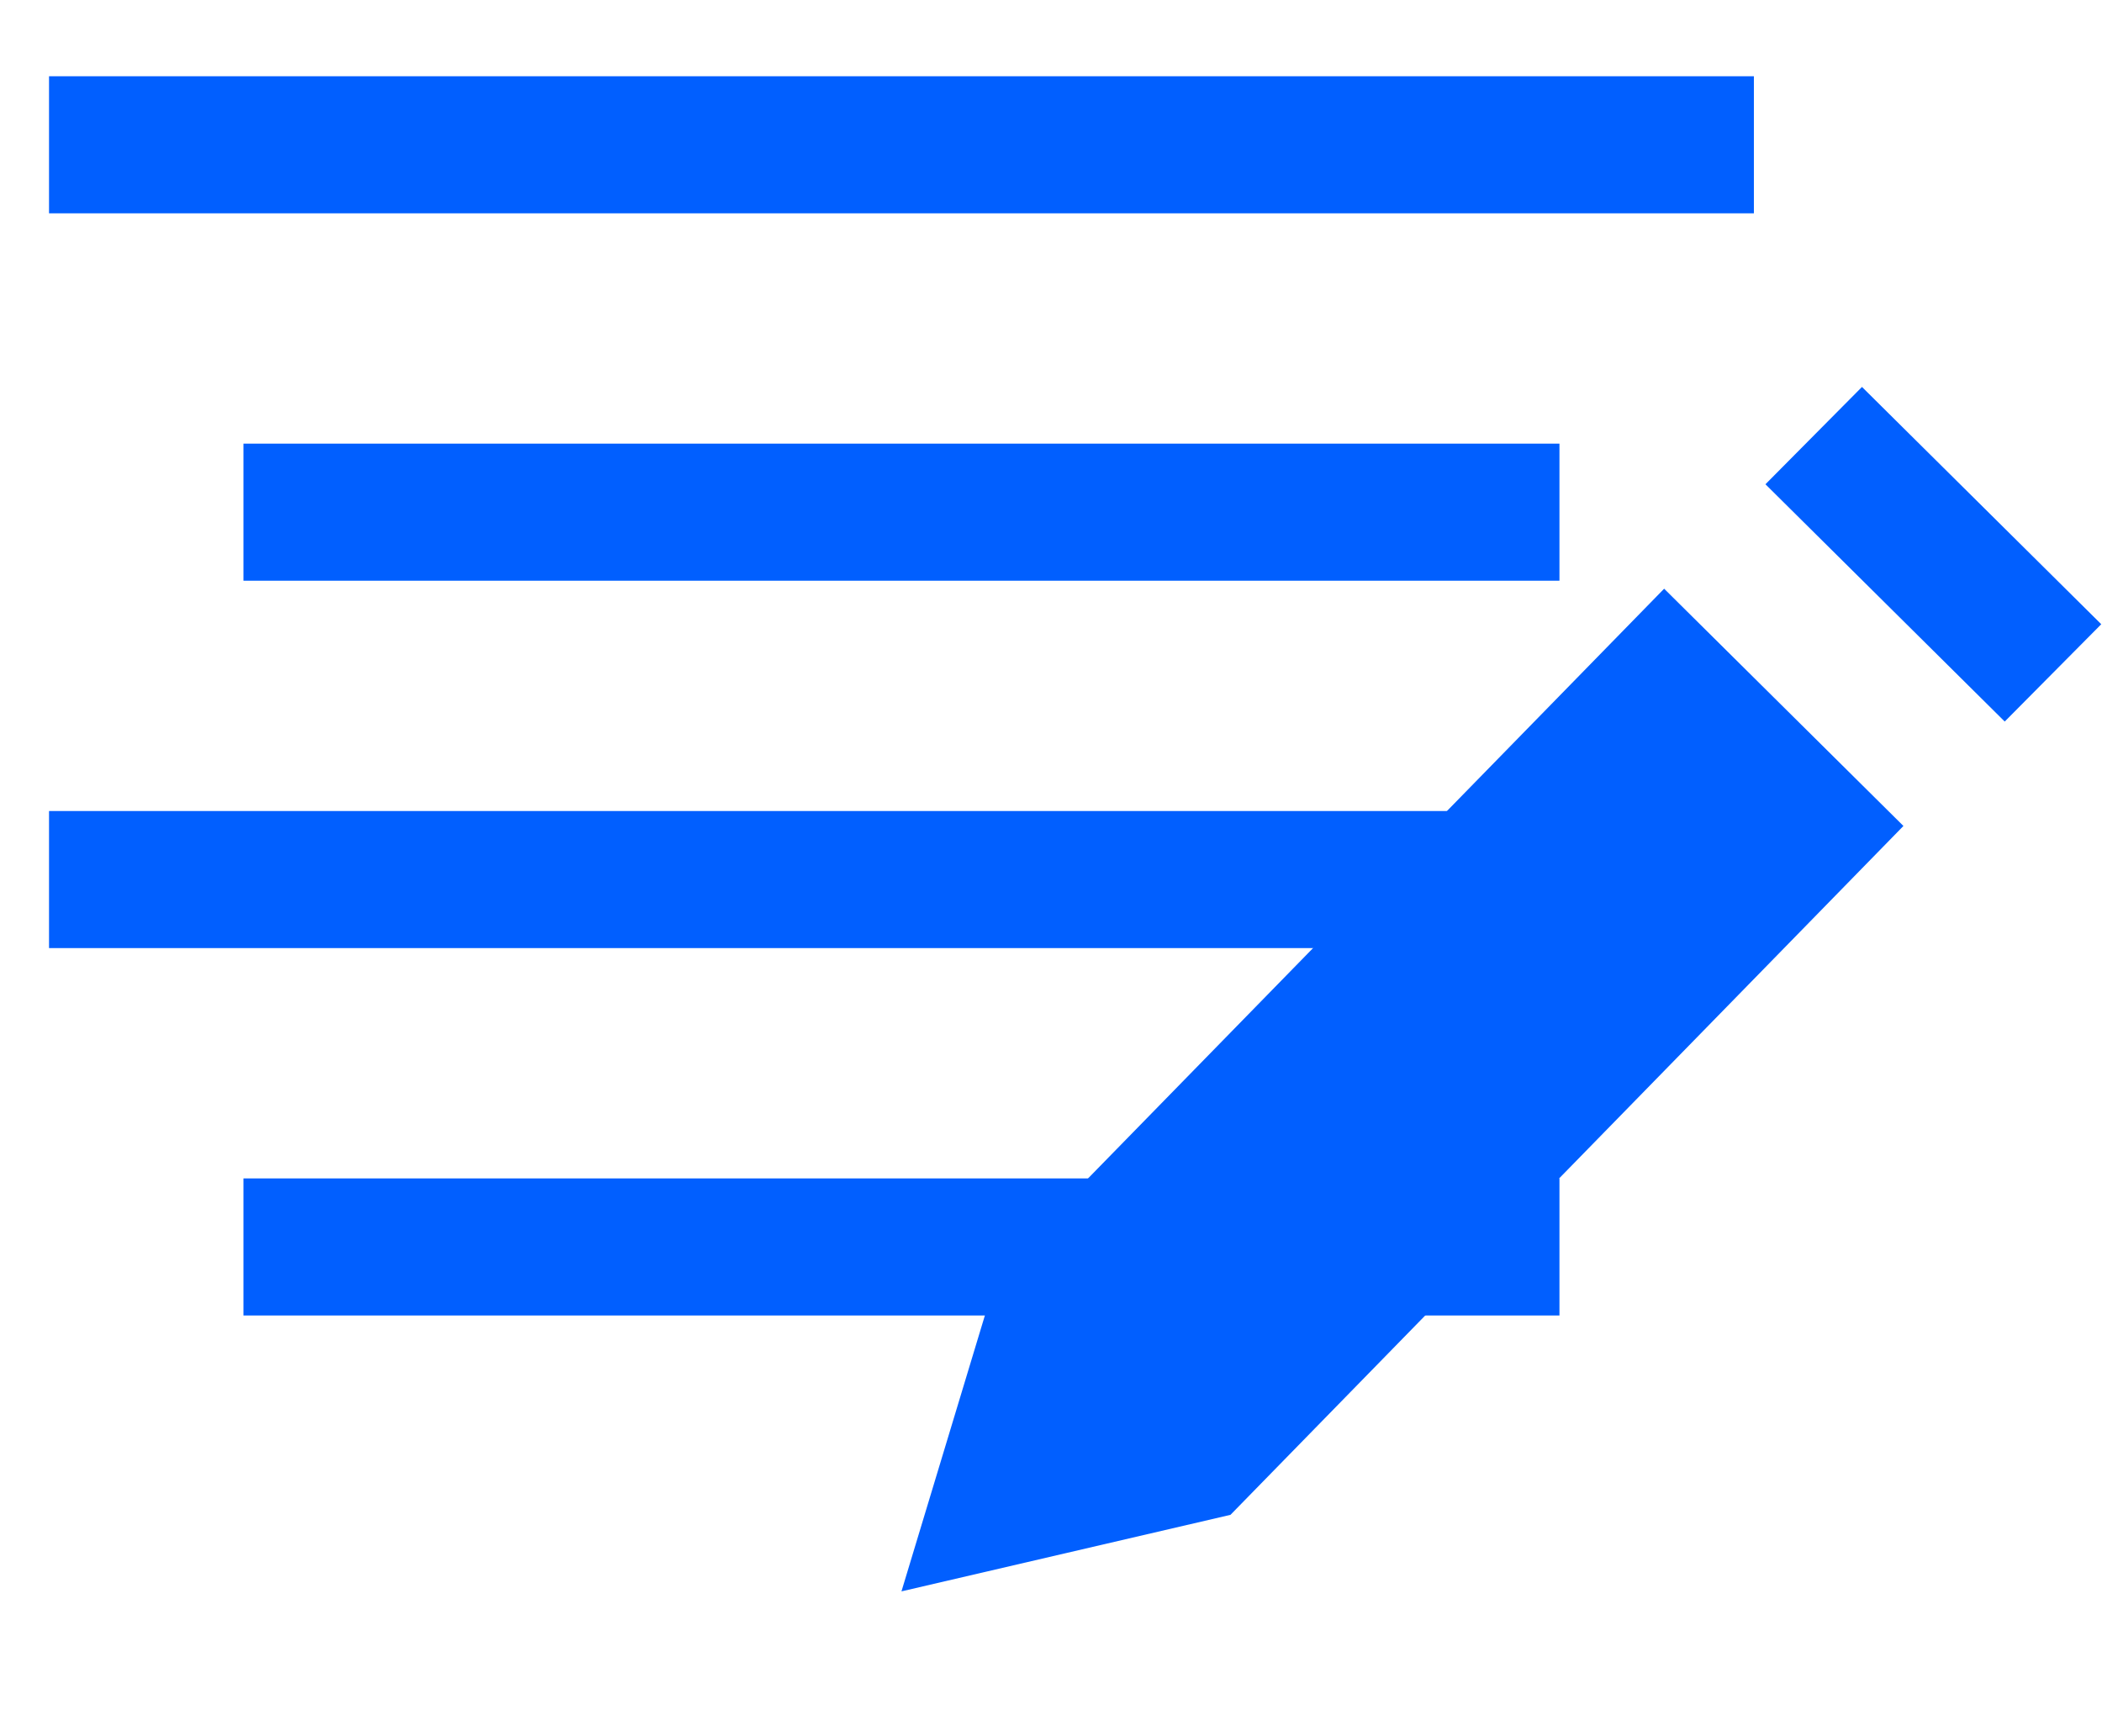 <svg width="92" height="76" viewBox="0 0 92 76" fill="none" xmlns="http://www.w3.org/2000/svg">
<path d="M72.836 25.77L43.709 55.589L39.455 69.661L53.855 66.311L83.309 36.156L72.836 25.77Z" fill="#015FFF"/>
<path d="M79.382 19.068L89.855 29.455" stroke="#015FFF" stroke-width="6" stroke-miterlimit="10"/>
<path d="M2.146 38.502H76.764" stroke="#015FFF" stroke-width="6" stroke-miterlimit="10"/>
<path d="M10.655 54.584H68.254" stroke="#015FFF" stroke-width="6" stroke-miterlimit="10"/>
<path d="M2.146 6.338H76.764" stroke="#015FFF" stroke-width="6" stroke-miterlimit="10"/>
<path d="M10.655 22.42H68.254" stroke="#015FFF" stroke-width="6" stroke-miterlimit="10"/>
</svg>
